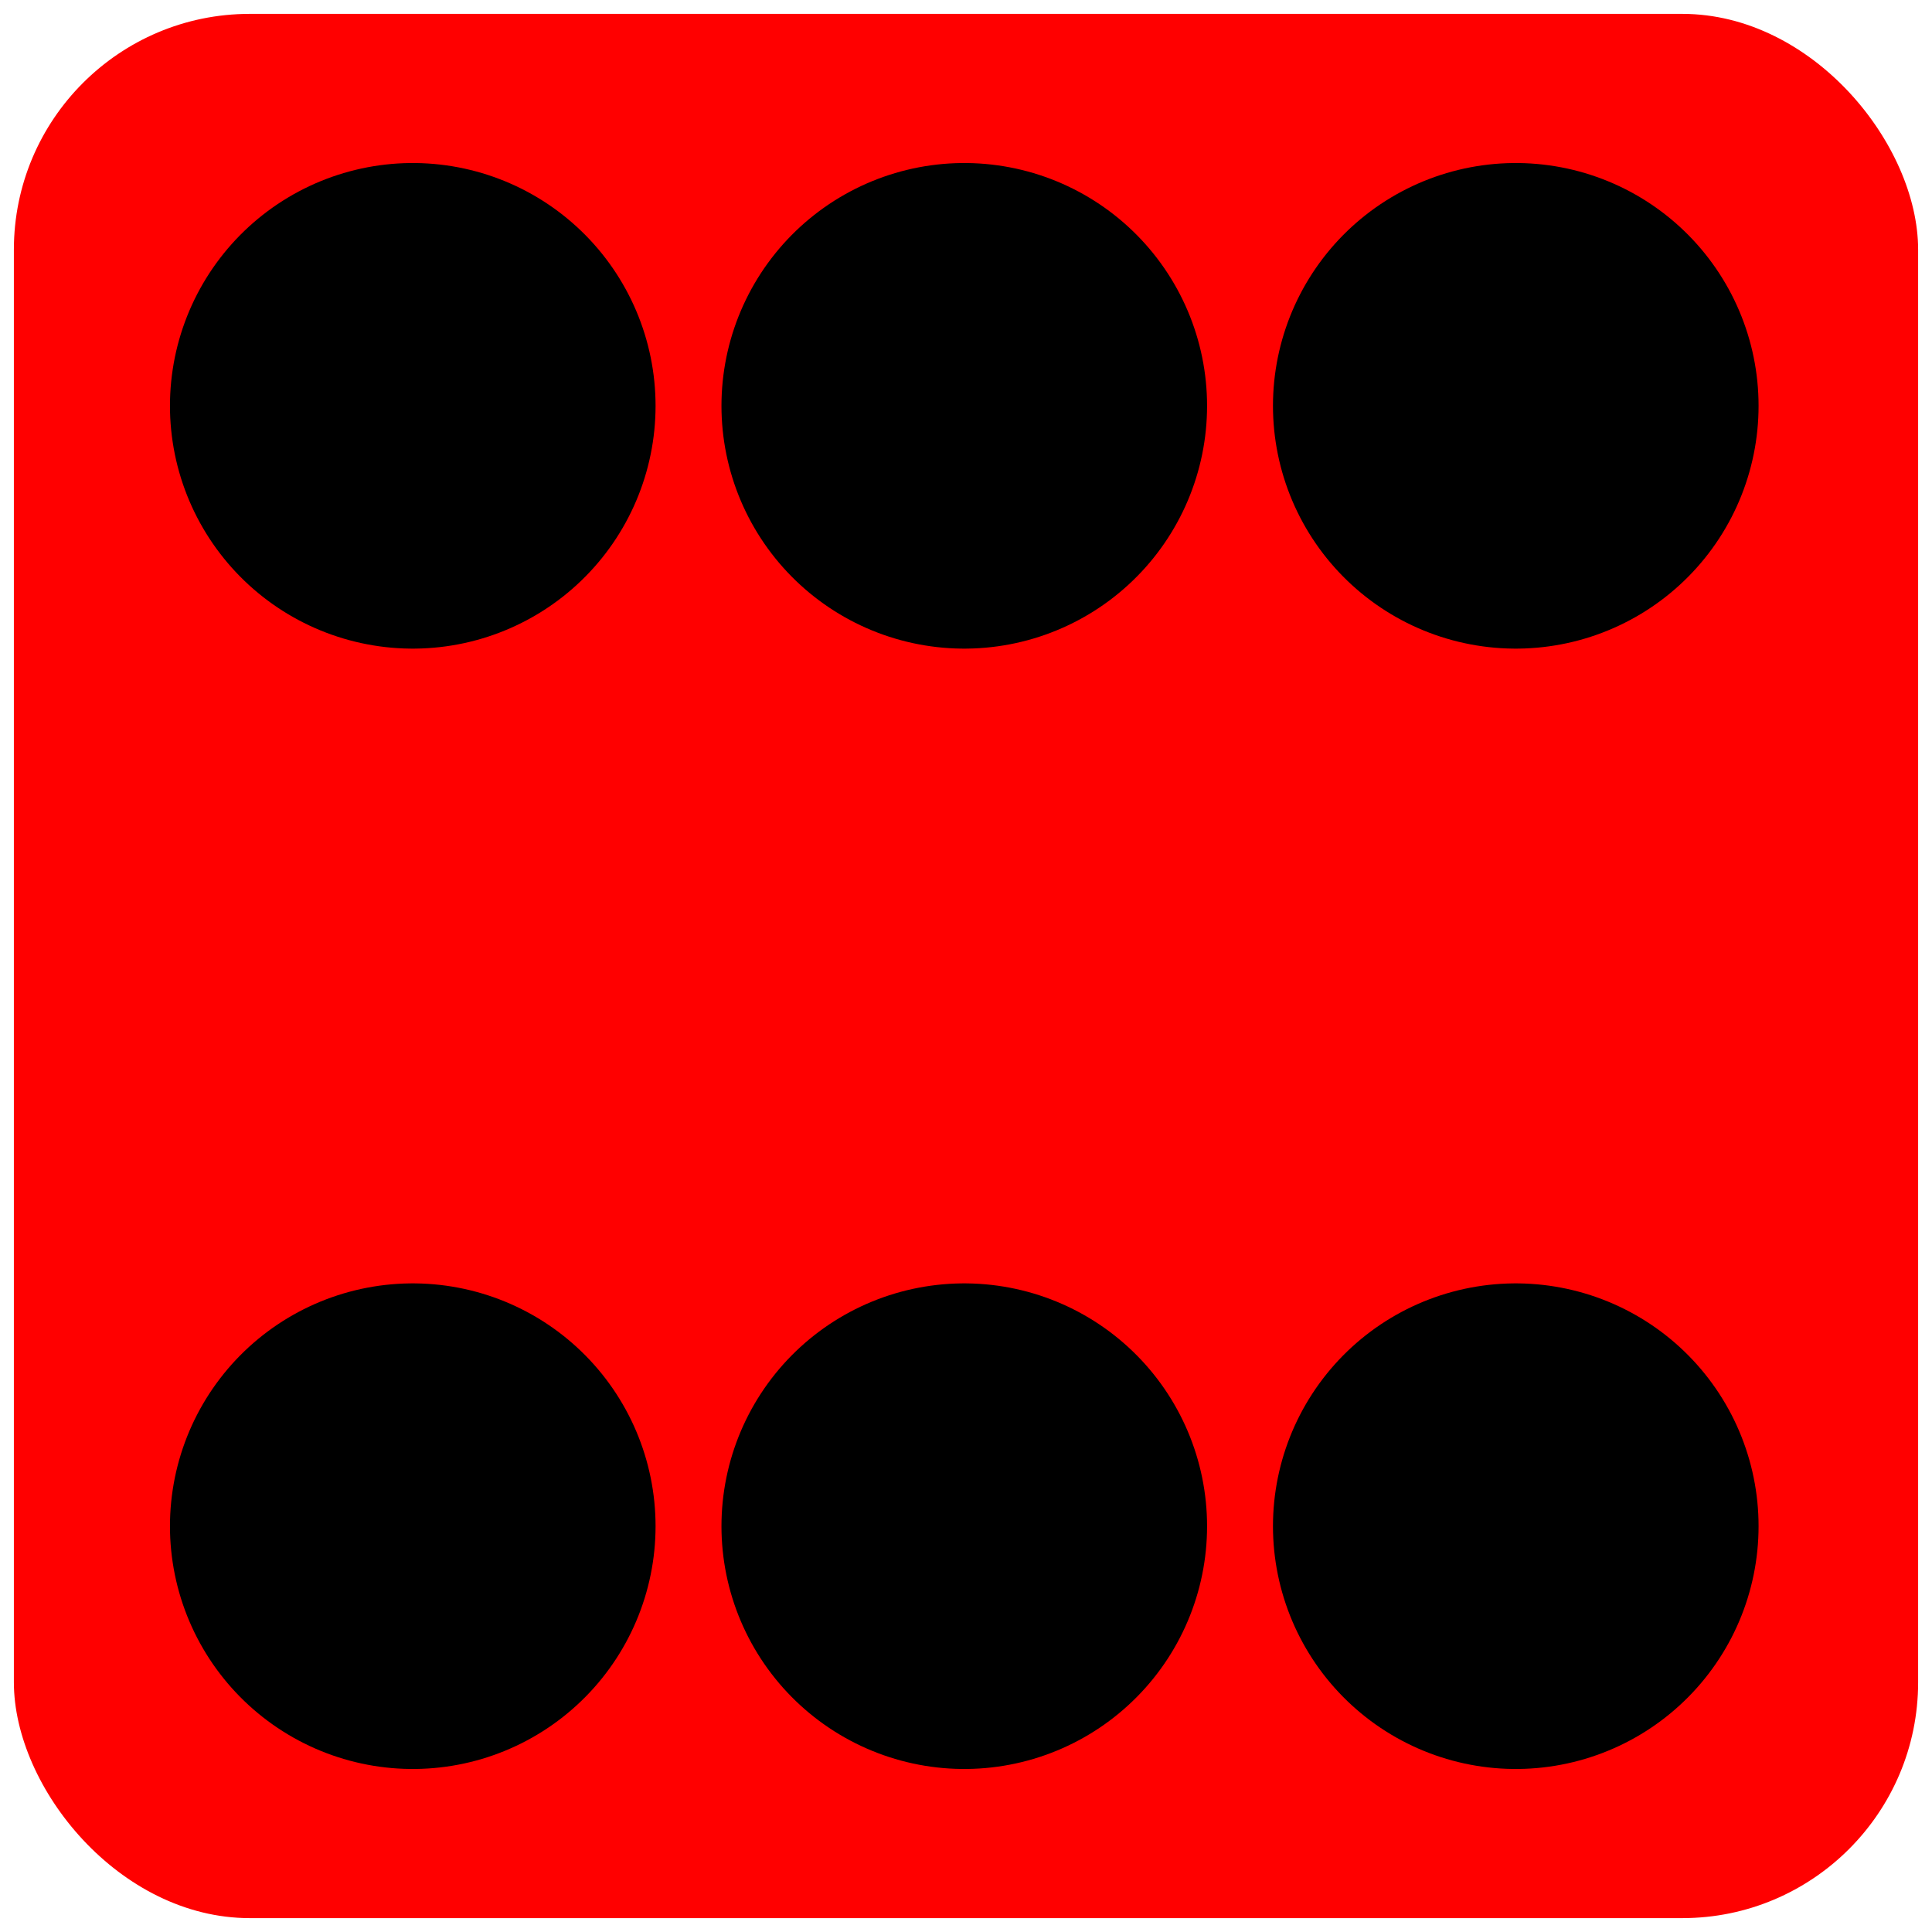<svg xmlns="http://www.w3.org/2000/svg" width="557" height="557"> 
<rect x="4" y="4" width="549" height="549" rx="68" fill="red" stroke="none" stroke-width="7"/>
<g style="stroke:#000;stroke-width:140;stroke-linecap:round;stroke-dasharray:0,159">
	<path d="M437,117H0M437,440H0"/>
</g>
</svg>